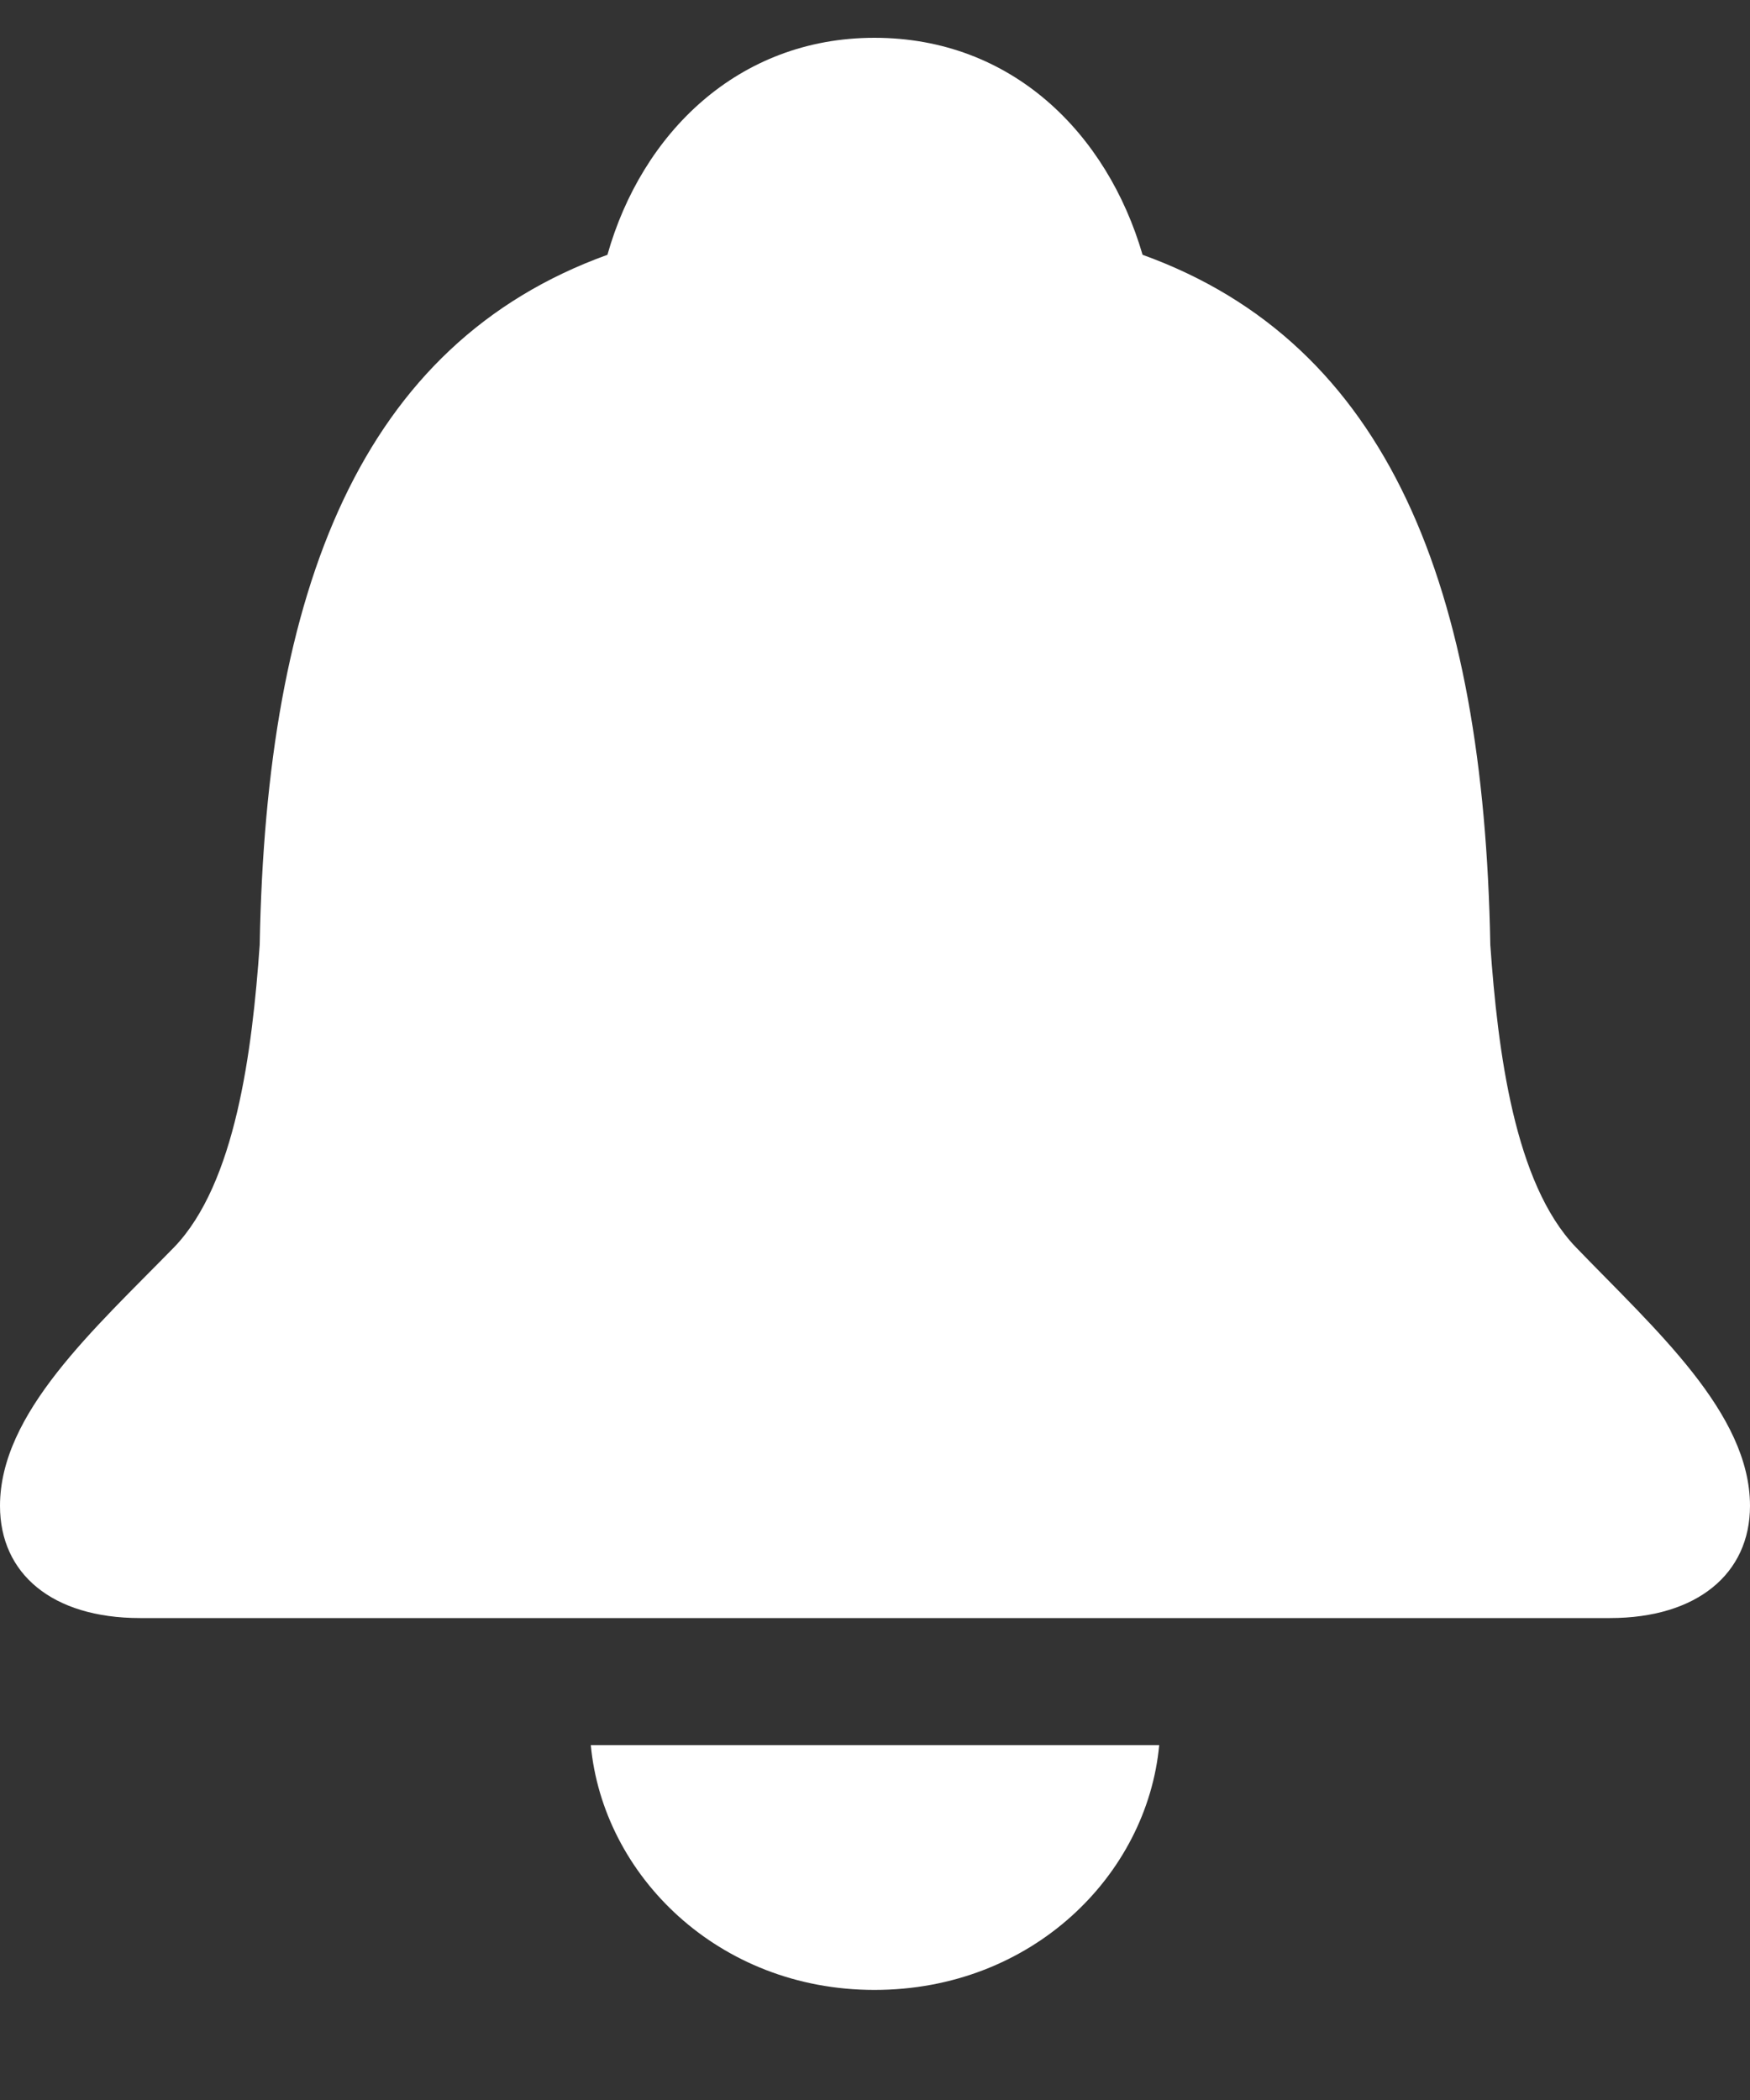 <svg width="10" height="12" viewBox="0 0 10 12" fill="none" xmlns="http://www.w3.org/2000/svg">
<rect x="0" y="0" width="10" height="12" fill="#333333" stroke="none"/>
<path id="SF Symbol / bell.fill" d="M0.8 9.246H9.2C9.698 9.246 10 8.992 10 8.605C10 8.075 9.459 7.598 9.004 7.126C8.654 6.761 8.559 6.008 8.516 5.399C8.479 3.364 7.939 1.965 6.529 1.456C6.327 0.762 5.782 0.216 4.997 0.216C4.218 0.216 3.667 0.762 3.471 1.456C2.061 1.965 1.521 3.364 1.484 5.399C1.441 6.008 1.346 6.761 0.996 7.126C0.535 7.598 0 8.075 0 8.605C0 8.992 0.297 9.246 0.8 9.246ZM4.997 11.371C5.898 11.371 6.555 10.714 6.624 9.972H3.376C3.445 10.714 4.102 11.371 4.997 11.371Z" fill="white"/>
</svg>
